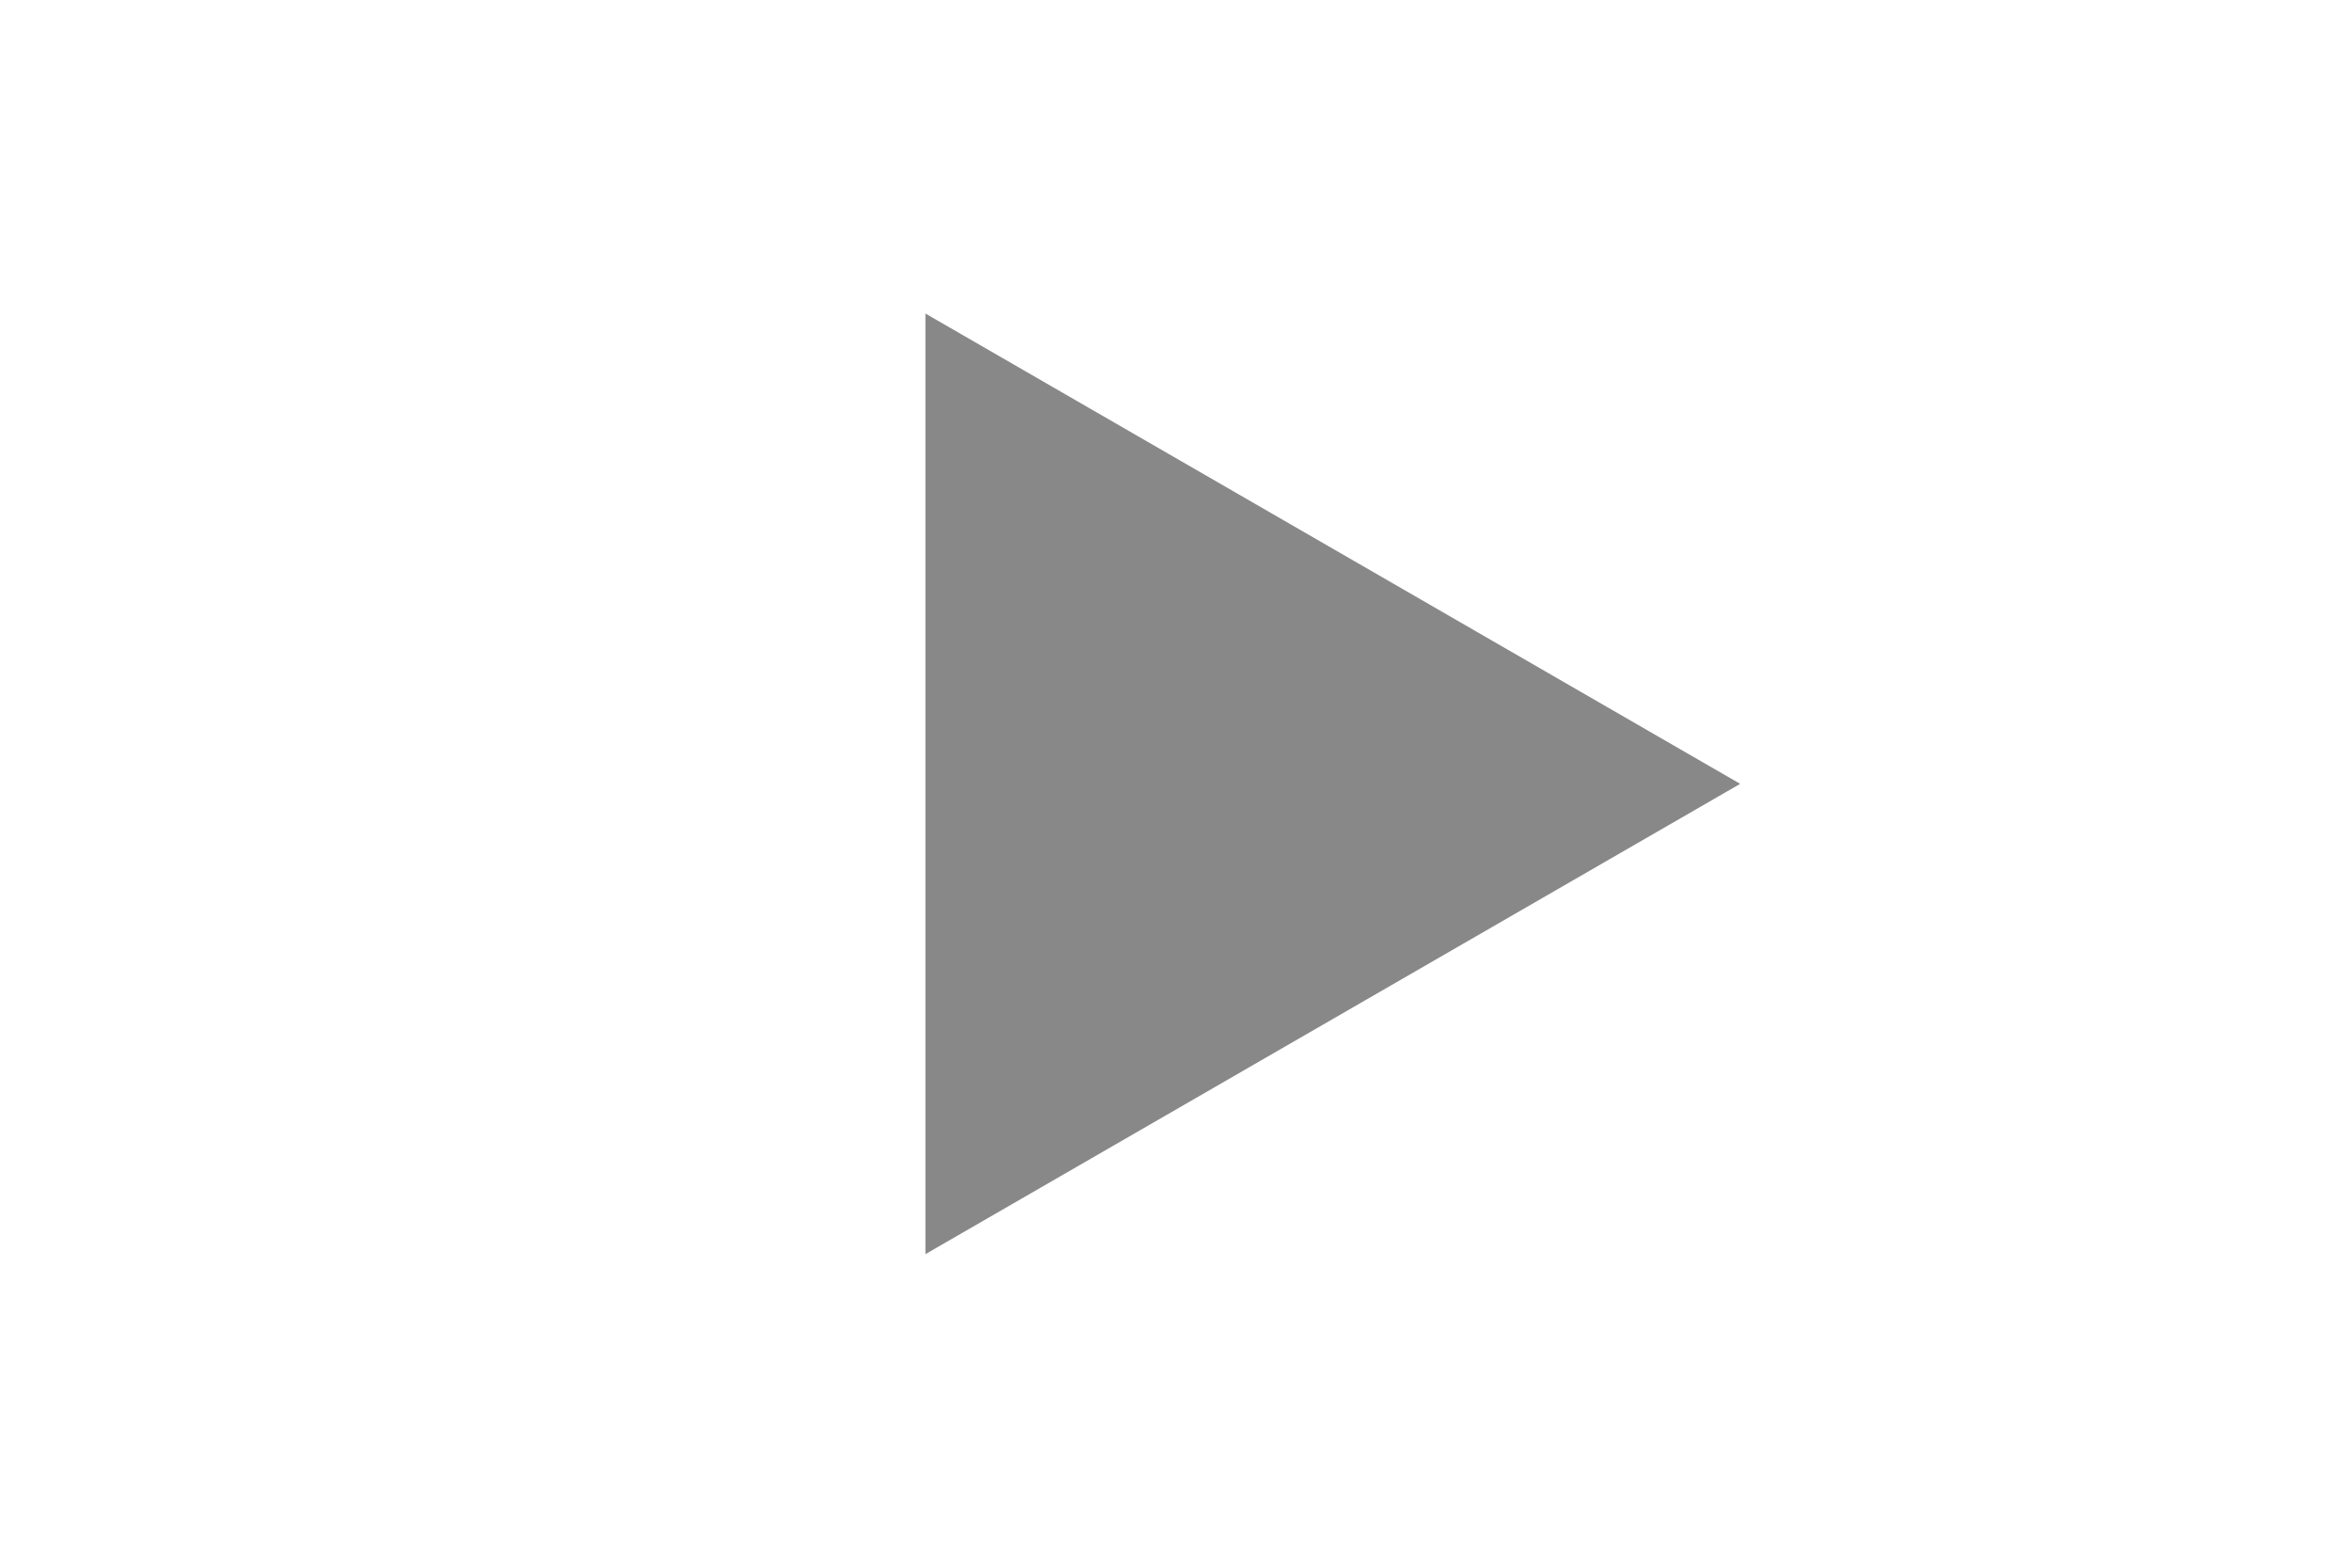 <?xml version="1.0" encoding="UTF-8" standalone="no"?>
<!-- Created with Inkscape (http://www.inkscape.org/) -->

<svg
   xmlns:dc="http://purl.org/dc/elements/1.1/"
   xmlns:cc="http://creativecommons.org/ns#"
   xmlns:rdf="http://www.w3.org/1999/02/22-rdf-syntax-ns#"
   xmlns:svg="http://www.w3.org/2000/svg"
   xmlns="http://www.w3.org/2000/svg"
   xmlns:inkscape="http://www.inkscape.org/namespaces/inkscape"
   version="1.1"
   width="30"
   height="20"
   id="svg2">
  <defs
     id="defs4">
    <inkscape:path-effect
       effect="spiro"
       id="path-effect3115" />
    <linearGradient
       id="v">
      <stop
         id="stop7"
         style="stop-color:#ffb401;stop-opacity:1"
         offset="0" />
      <stop
         id="stop9"
         style="stop-color:#c68c00;stop-opacity:1"
         offset="1" />
    </linearGradient>
    <linearGradient
       id="i">
      <stop
         id="stop12"
         style="stop-color:#b0b0b0;stop-opacity:1"
         offset="0" />
      <stop
         id="stop14"
         style="stop-color:#585858;stop-opacity:0"
         offset="1" />
    </linearGradient>
    <linearGradient
       id="e">
      <stop
         id="stop17"
         style="stop-color:#e90808;stop-opacity:1"
         offset="0" />
      <stop
         id="stop19"
         style="stop-color:#b60000;stop-opacity:1"
         offset="1" />
    </linearGradient>
    <linearGradient
       id="c">
      <stop
         id="stop22"
         style="stop-color:#eece33;stop-opacity:0.951"
         offset="0" />
      <stop
         id="stop24"
         style="stop-color:#ff734e;stop-opacity:0.819"
         offset="0.611" />
      <stop
         id="stop26"
         style="stop-color:#ff2d2d;stop-opacity:0"
         offset="1" />
    </linearGradient>
    <linearGradient
       id="d">
      <stop
         id="stop29"
         style="stop-color:#060606;stop-opacity:1"
         offset="0" />
      <stop
         id="stop31"
         style="stop-color:#343434;stop-opacity:1"
         offset="1" />
    </linearGradient>
    <linearGradient
       id="a">
      <stop
         id="stop34"
         style="stop-color:#060606;stop-opacity:1"
         offset="0" />
      <stop
         id="stop36"
         style="stop-color:#2a2a2a;stop-opacity:1"
         offset="1" />
    </linearGradient>
    <linearGradient
       id="b">
      <stop
         id="stop39"
         style="stop-color:#060606;stop-opacity:1"
         offset="0" />
      <stop
         id="stop41"
         style="stop-color:#2a2a2a;stop-opacity:1"
         offset="1" />
    </linearGradient>
    <linearGradient
       id="f">
      <stop
         id="stop44"
         style="stop-color:#eece33;stop-opacity:0.951"
         offset="0" />
      <stop
         id="stop46"
         style="stop-color:#ff734e;stop-opacity:0.819"
         offset="0.611" />
      <stop
         id="stop48"
         style="stop-color:#ff2d2d;stop-opacity:0"
         offset="1" />
    </linearGradient>
    <linearGradient
       id="g">
      <stop
         id="stop51"
         style="stop-color:#e90808;stop-opacity:1"
         offset="0" />
      <stop
         id="stop53"
         style="stop-color:#b60000;stop-opacity:1"
         offset="1" />
    </linearGradient>
    <linearGradient
       x1="16.898"
       y1="20.738"
       x2="9.202"
       y2="-2.351"
       id="h"
       gradientUnits="userSpaceOnUse">
      <stop
         id="stop56"
         style="stop-color:#060606;stop-opacity:1"
         offset="0" />
      <stop
         id="stop58"
         style="stop-color:#343434;stop-opacity:1"
         offset="1" />
    </linearGradient>
    <linearGradient
       x1="16.898"
       y1="20.738"
       x2="9.202"
       y2="-2.351"
       id="j"
       gradientUnits="userSpaceOnUse">
      <stop
         id="stop61"
         style="stop-color:#060606;stop-opacity:0"
         offset="0" />
      <stop
         id="stop63"
         style="stop-color:#ffffff;stop-opacity:0"
         offset="0.343" />
      <stop
         id="stop65"
         style="stop-color:#ffffff;stop-opacity:1"
         offset="1" />
    </linearGradient>
    <linearGradient
       id="k">
      <stop
         id="stop68"
         style="stop-color:#7c7c7c;stop-opacity:0"
         offset="0" />
      <stop
         id="stop70"
         style="stop-color:#ffffff;stop-opacity:1"
         offset="1" />
    </linearGradient>
    <linearGradient
       id="l">
      <stop
         id="stop73"
         style="stop-color:#eece33;stop-opacity:0.951"
         offset="0" />
      <stop
         id="stop75"
         style="stop-color:#ff734e;stop-opacity:0.819"
         offset="0.611" />
      <stop
         id="stop77"
         style="stop-color:#ff2d2d;stop-opacity:0"
         offset="1" />
    </linearGradient>
    <linearGradient
       id="m">
      <stop
         id="stop80"
         style="stop-color:#e90808;stop-opacity:1"
         offset="0" />
      <stop
         id="stop82"
         style="stop-color:#b60000;stop-opacity:1"
         offset="1" />
    </linearGradient>
    <linearGradient
       x1="16.898"
       y1="20.738"
       x2="9.202"
       y2="-2.351"
       id="n"
       gradientUnits="userSpaceOnUse">
      <stop
         id="stop85"
         style="stop-color:#060606;stop-opacity:0"
         offset="0" />
      <stop
         id="stop87"
         style="stop-color:#ffffff;stop-opacity:0"
         offset="0.343" />
      <stop
         id="stop89"
         style="stop-color:#ffffff;stop-opacity:1"
         offset="1" />
    </linearGradient>
    <linearGradient
       id="o">
      <stop
         id="stop92"
         style="stop-color:#e90808;stop-opacity:1"
         offset="0" />
      <stop
         id="stop94"
         style="stop-color:#b60000;stop-opacity:1"
         offset="1" />
    </linearGradient>
    <linearGradient
       id="p">
      <stop
         id="stop97"
         style="stop-color:#eece33;stop-opacity:0.951"
         offset="0" />
      <stop
         id="stop99"
         style="stop-color:#e85708;stop-opacity:0.957"
         offset="0.514" />
      <stop
         id="stop101"
         style="stop-color:#e80808;stop-opacity:0"
         offset="1" />
    </linearGradient>
    <linearGradient
       id="q">
      <stop
         id="stop104"
         style="stop-color:#e90808;stop-opacity:1"
         offset="0" />
      <stop
         id="stop106"
         style="stop-color:#b60000;stop-opacity:1"
         offset="1" />
    </linearGradient>
    <linearGradient
       id="r">
      <stop
         id="stop109"
         style="stop-color:#33aaee;stop-opacity:0.951"
         offset="0" />
      <stop
         id="stop111"
         style="stop-color:#4ebeff;stop-opacity:0.819"
         offset="0.611" />
      <stop
         id="stop113"
         style="stop-color:#2db2ff;stop-opacity:0"
         offset="1" />
    </linearGradient>
    <linearGradient
       id="s">
      <stop
         id="stop116"
         style="stop-color:#0897e9;stop-opacity:1"
         offset="0" />
      <stop
         id="stop118"
         style="stop-color:#0074b6;stop-opacity:1"
         offset="1" />
    </linearGradient>
    <linearGradient
       id="t">
      <stop
         id="stop121"
         style="stop-color:#e90808;stop-opacity:1"
         offset="0" />
      <stop
         id="stop123"
         style="stop-color:#b60000;stop-opacity:1"
         offset="1" />
    </linearGradient>
    <linearGradient
       id="u">
      <stop
         id="stop126"
         style="stop-color:#0897e9;stop-opacity:1"
         offset="0" />
      <stop
         id="stop128"
         style="stop-color:#0074b6;stop-opacity:1"
         offset="1" />
    </linearGradient>
    <inkscape:path-effect
       effect="spiro"
       id="path-effect3115-3" />
  </defs>
  <path
     d="M 22.196,10 11.804,16 V 4 z"
     id="path4172"
     style="fill:#888888;fill-opacity:1" />
</svg>
